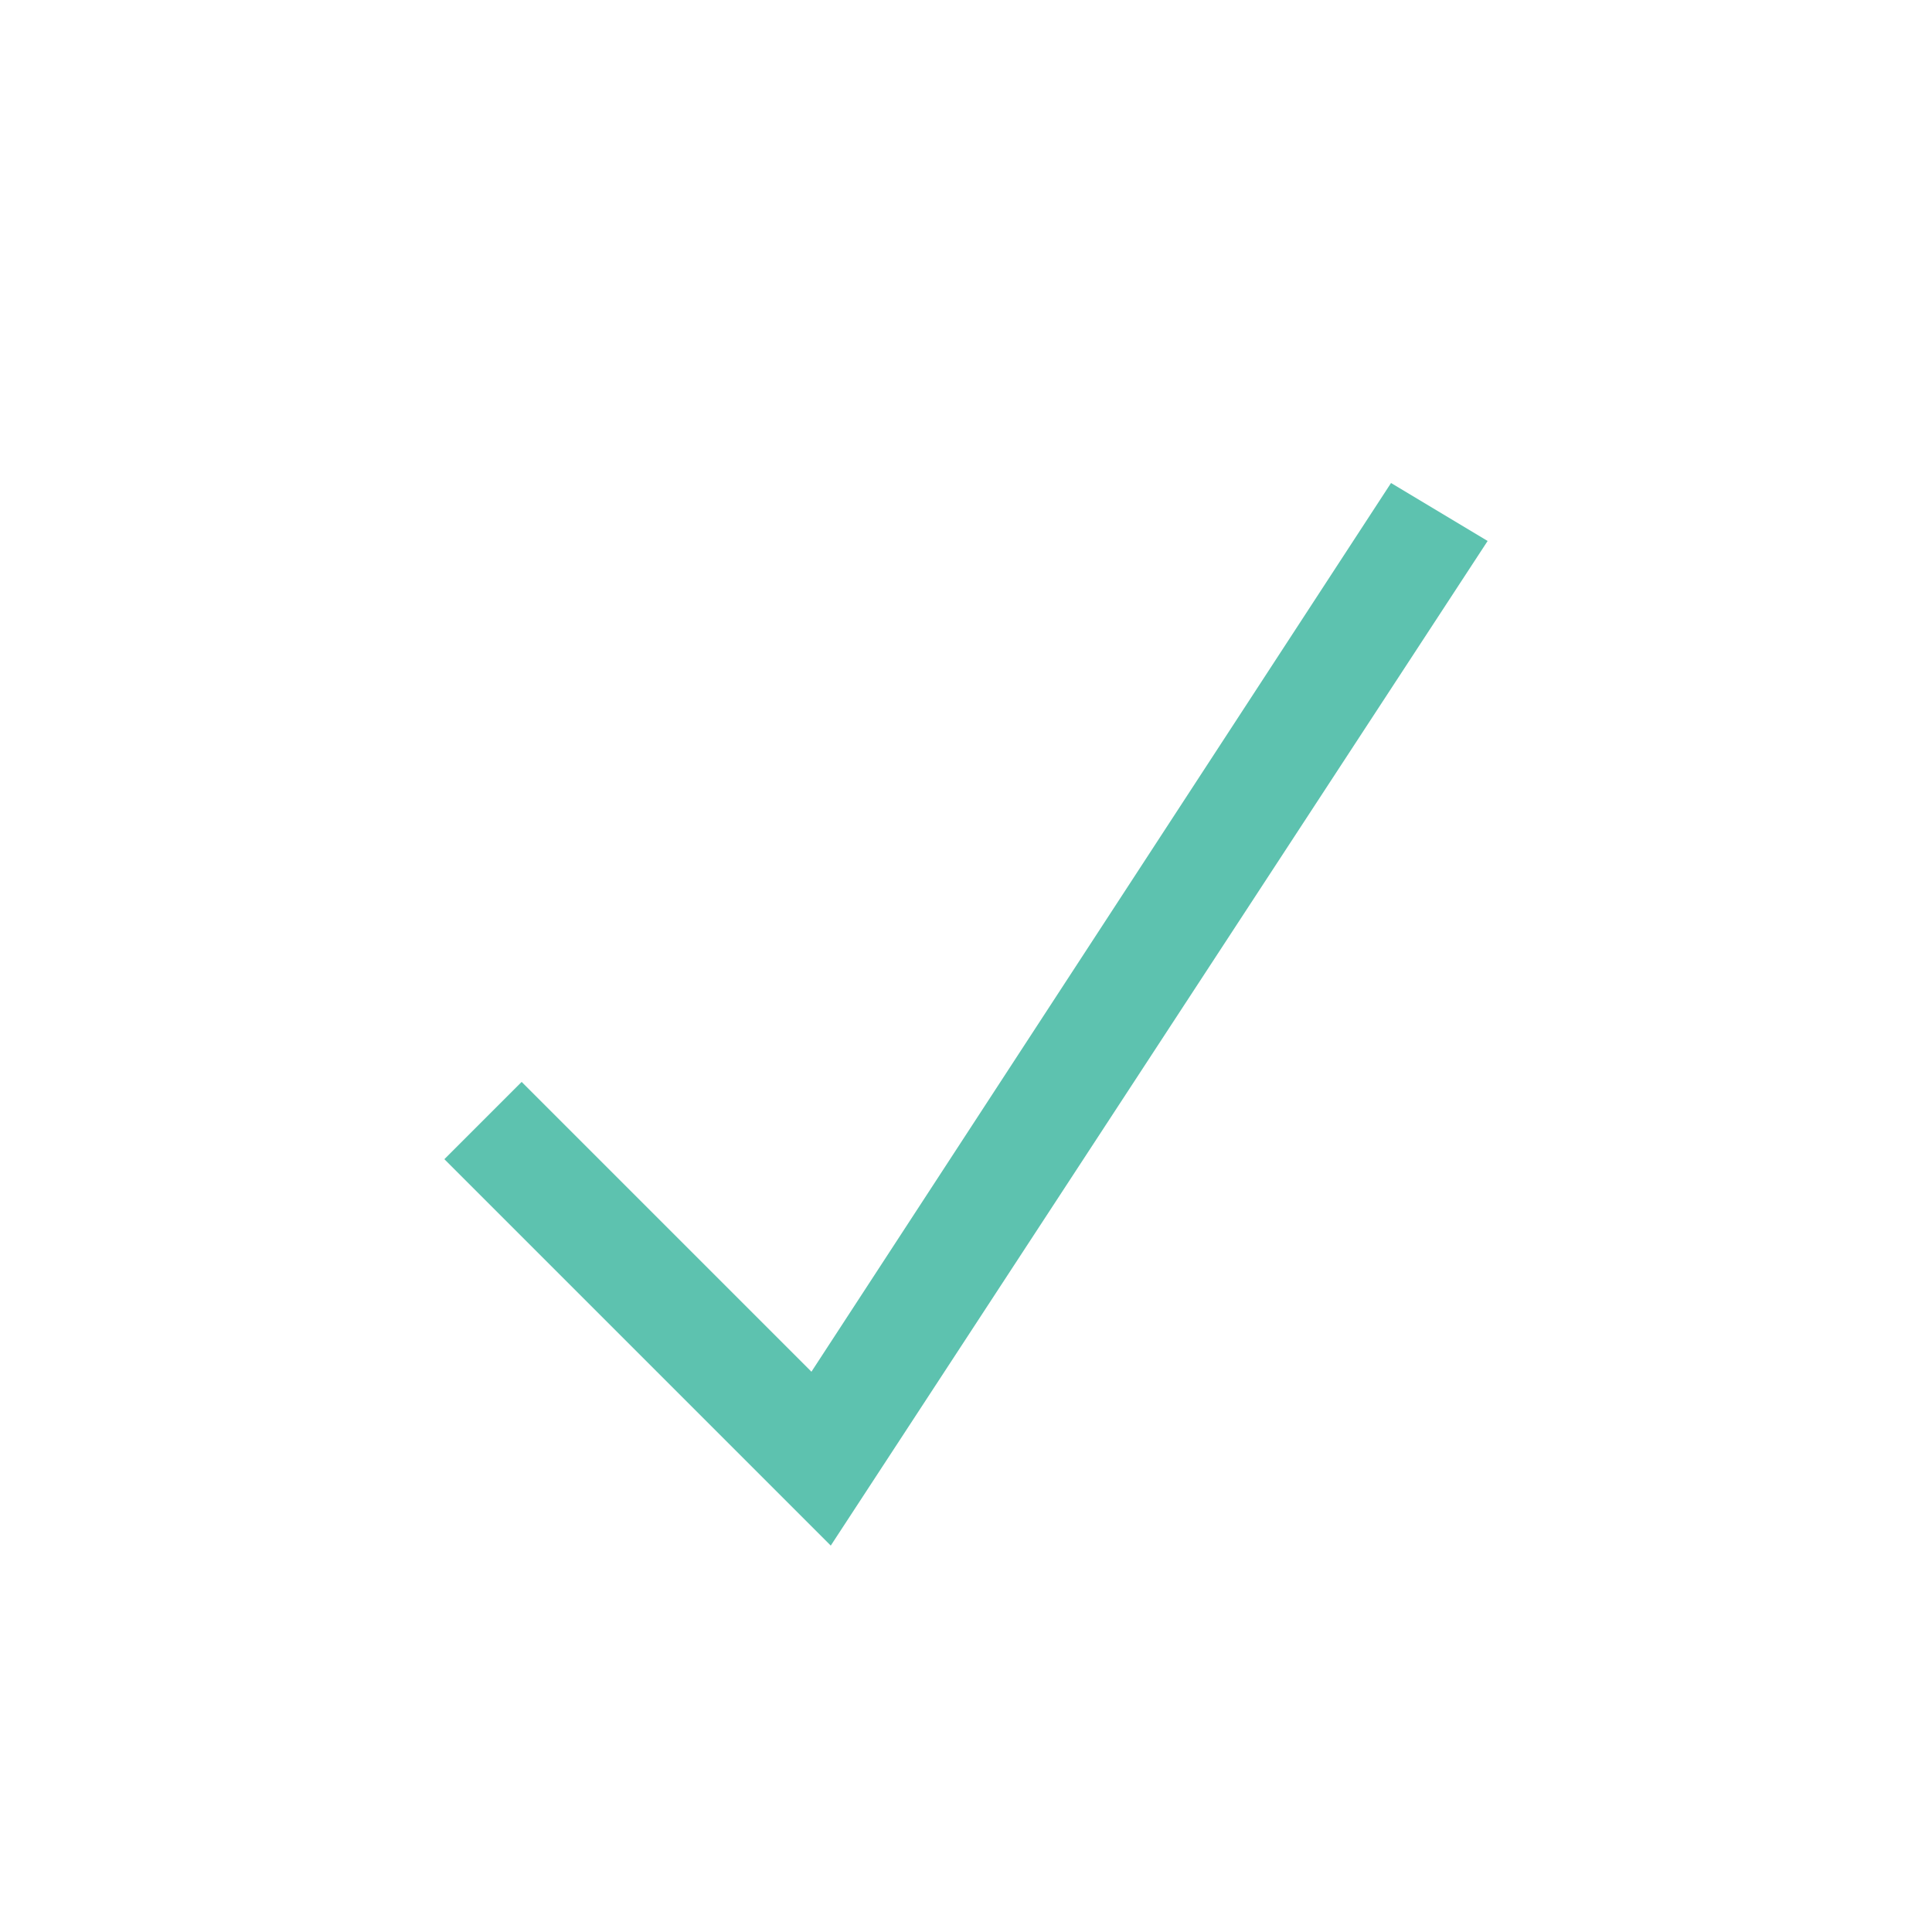 <svg width="100" height="100" xmlns="http://www.w3.org/2000/svg">
 <g>
  <title>background</title>
  <rect fill="none" id="canvas_background" height="102" width="102" y="-1" x="-1"/>
 </g>

 <g>
  <title>Layer 1</title>
  <path id="svg_2" d="m72,25l-30,46l-15,-15l-4,4l20,20l34,-52l-5,-3z" fill="#5dc2af"/>
 </g>
</svg>
